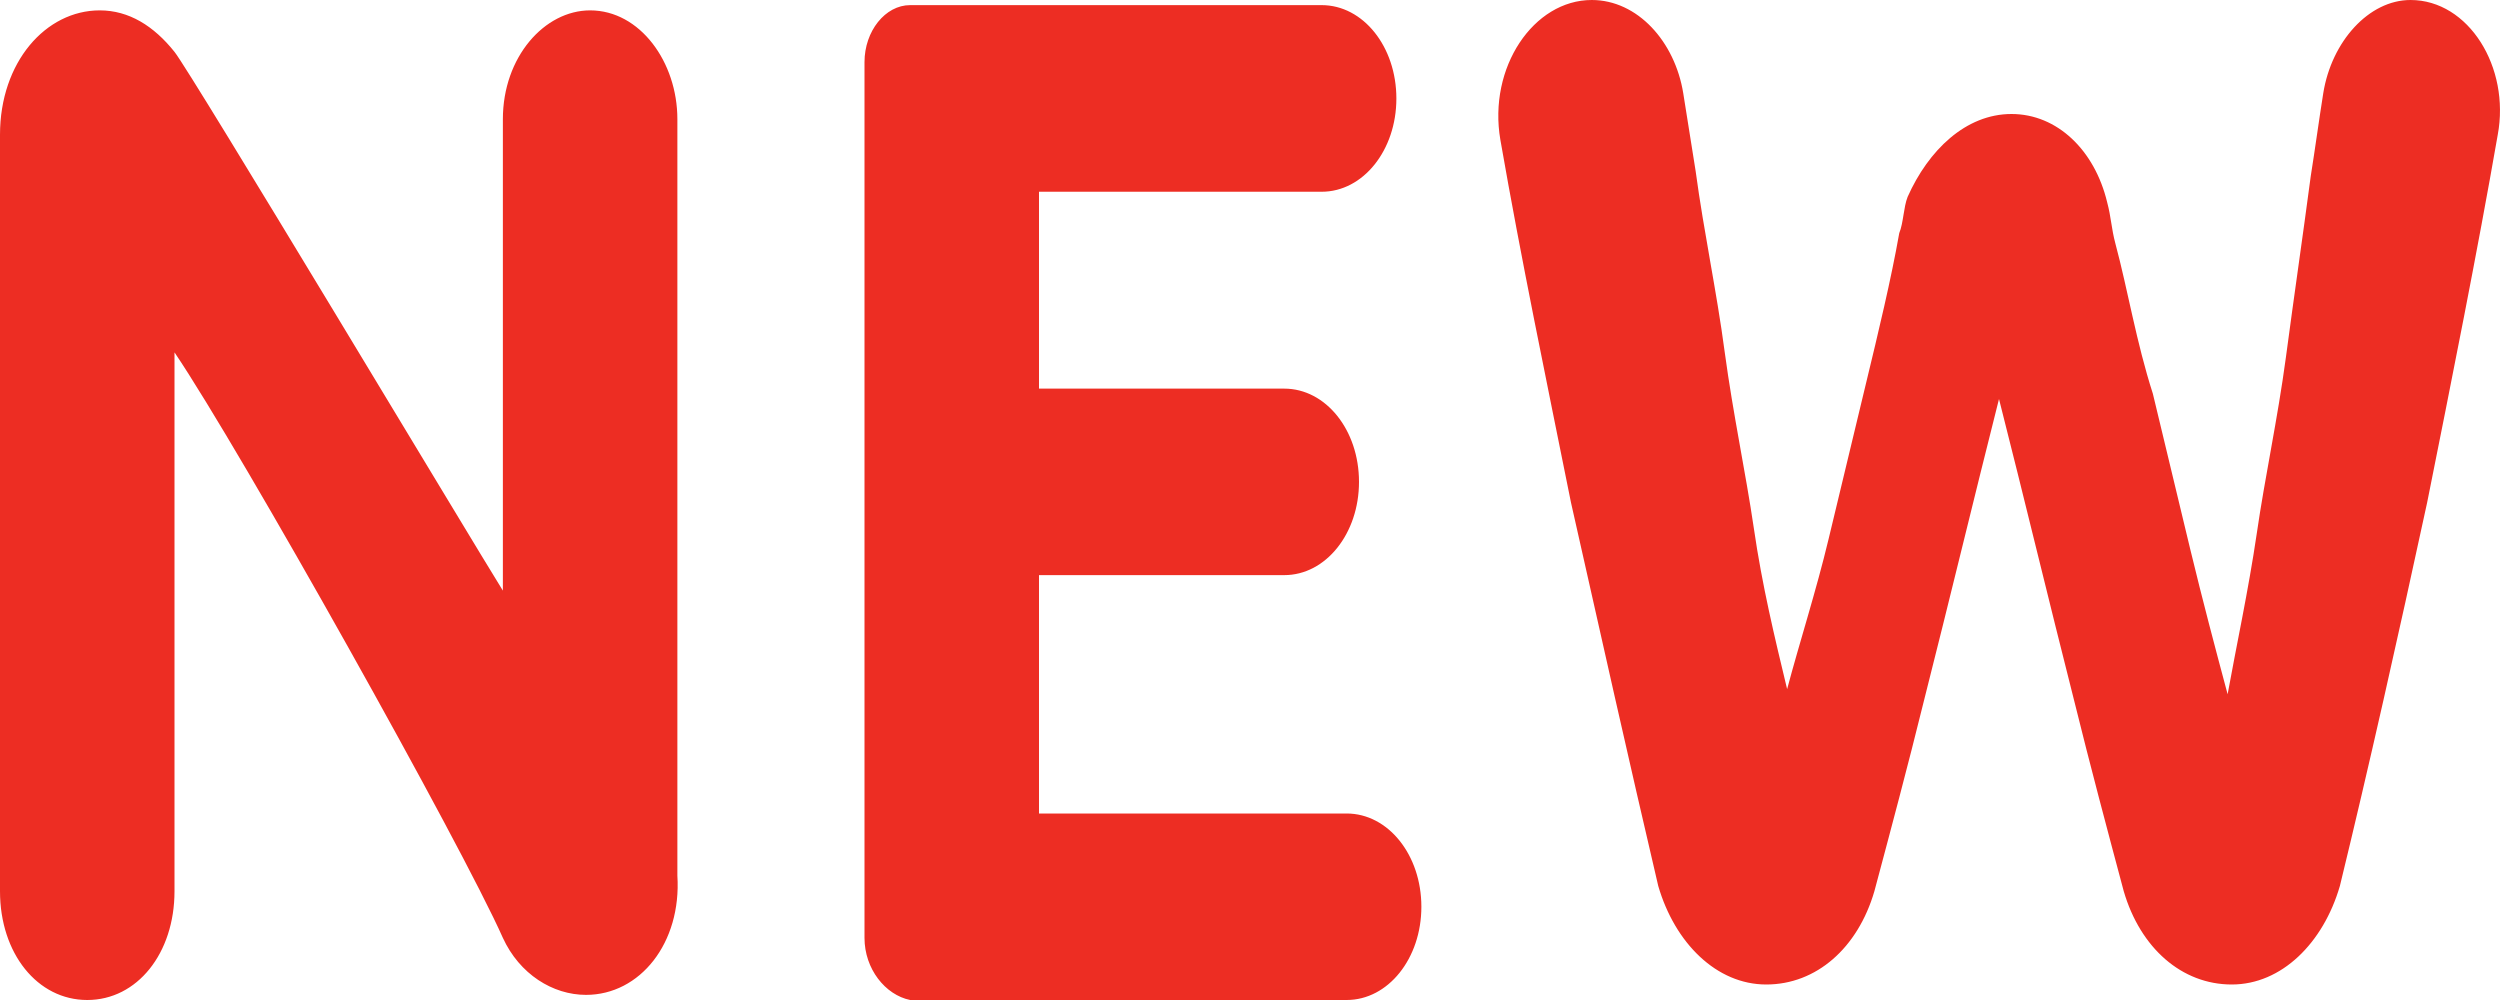<svg width="20" height="8" viewBox="0 0 20 8" fill="none" xmlns="http://www.w3.org/2000/svg">
<path d="M4.688 7.959C4.422 7.959 4.156 7.793 4.023 7.503C3.691 6.756 1.928 3.606 1.396 2.819V7.13C1.396 7.627 1.097 8 0.698 8C0.299 8 0 7.627 0 7.13V1.078C0 0.497 0.366 0.083 0.798 0.083C1.031 0.083 1.23 0.207 1.396 0.415C1.529 0.58 3.79 4.352 4.023 4.725V0.953C4.023 0.456 4.356 0.083 4.721 0.083C5.12 0.083 5.419 0.497 5.419 0.953V7.005C5.453 7.544 5.12 7.959 4.688 7.959ZM6.916 7.503V0.497C6.916 0.249 7.082 0.041 7.281 0.041H10.573C10.905 0.041 11.171 0.373 11.171 0.788C11.171 1.202 10.905 1.534 10.573 1.534H8.312V3.109H10.274C10.606 3.109 10.872 3.44 10.872 3.855C10.872 4.269 10.606 4.601 10.274 4.601H8.312V6.508H10.773C11.105 6.508 11.371 6.839 11.371 7.254C11.371 7.668 11.105 8 10.773 8H7.281C7.082 7.959 6.916 7.751 6.916 7.503ZM16.092 0.912C16.458 0.912 16.757 1.202 16.857 1.617C16.89 1.741 16.89 1.824 16.923 1.948C17.023 2.321 17.09 2.736 17.223 3.15L17.522 4.394C17.622 4.808 17.721 5.181 17.821 5.554C17.888 5.181 17.987 4.725 18.054 4.269C18.12 3.813 18.22 3.358 18.287 2.86C18.353 2.363 18.42 1.907 18.486 1.409C18.519 1.202 18.553 0.953 18.586 0.746C18.652 0.332 18.951 0 19.284 0C19.75 0 20.082 0.539 19.982 1.078C19.816 2.031 19.616 3.026 19.417 4.021C19.184 5.098 18.951 6.135 18.719 7.088C18.586 7.544 18.253 7.876 17.854 7.876C17.455 7.876 17.123 7.585 16.99 7.13C16.857 6.632 16.724 6.135 16.591 5.596C16.391 4.808 16.192 3.979 15.992 3.192C15.793 3.979 15.594 4.808 15.394 5.596C15.261 6.135 15.128 6.632 14.995 7.13C14.862 7.585 14.53 7.876 14.13 7.876C13.732 7.876 13.399 7.544 13.266 7.088C13.033 6.093 12.801 5.057 12.568 4.021C12.368 3.026 12.169 2.073 12.003 1.119C11.903 0.539 12.269 0 12.734 0C13.1 0 13.399 0.332 13.466 0.746L13.565 1.368C13.632 1.865 13.732 2.321 13.798 2.819C13.865 3.316 13.964 3.772 14.031 4.228C14.097 4.684 14.197 5.098 14.297 5.513C14.396 5.14 14.53 4.725 14.629 4.311L14.928 3.067C15.028 2.653 15.128 2.238 15.194 1.865C15.228 1.782 15.228 1.658 15.261 1.575C15.427 1.202 15.726 0.912 16.092 0.912Z" fill="#ED2D23"/>
</svg>
